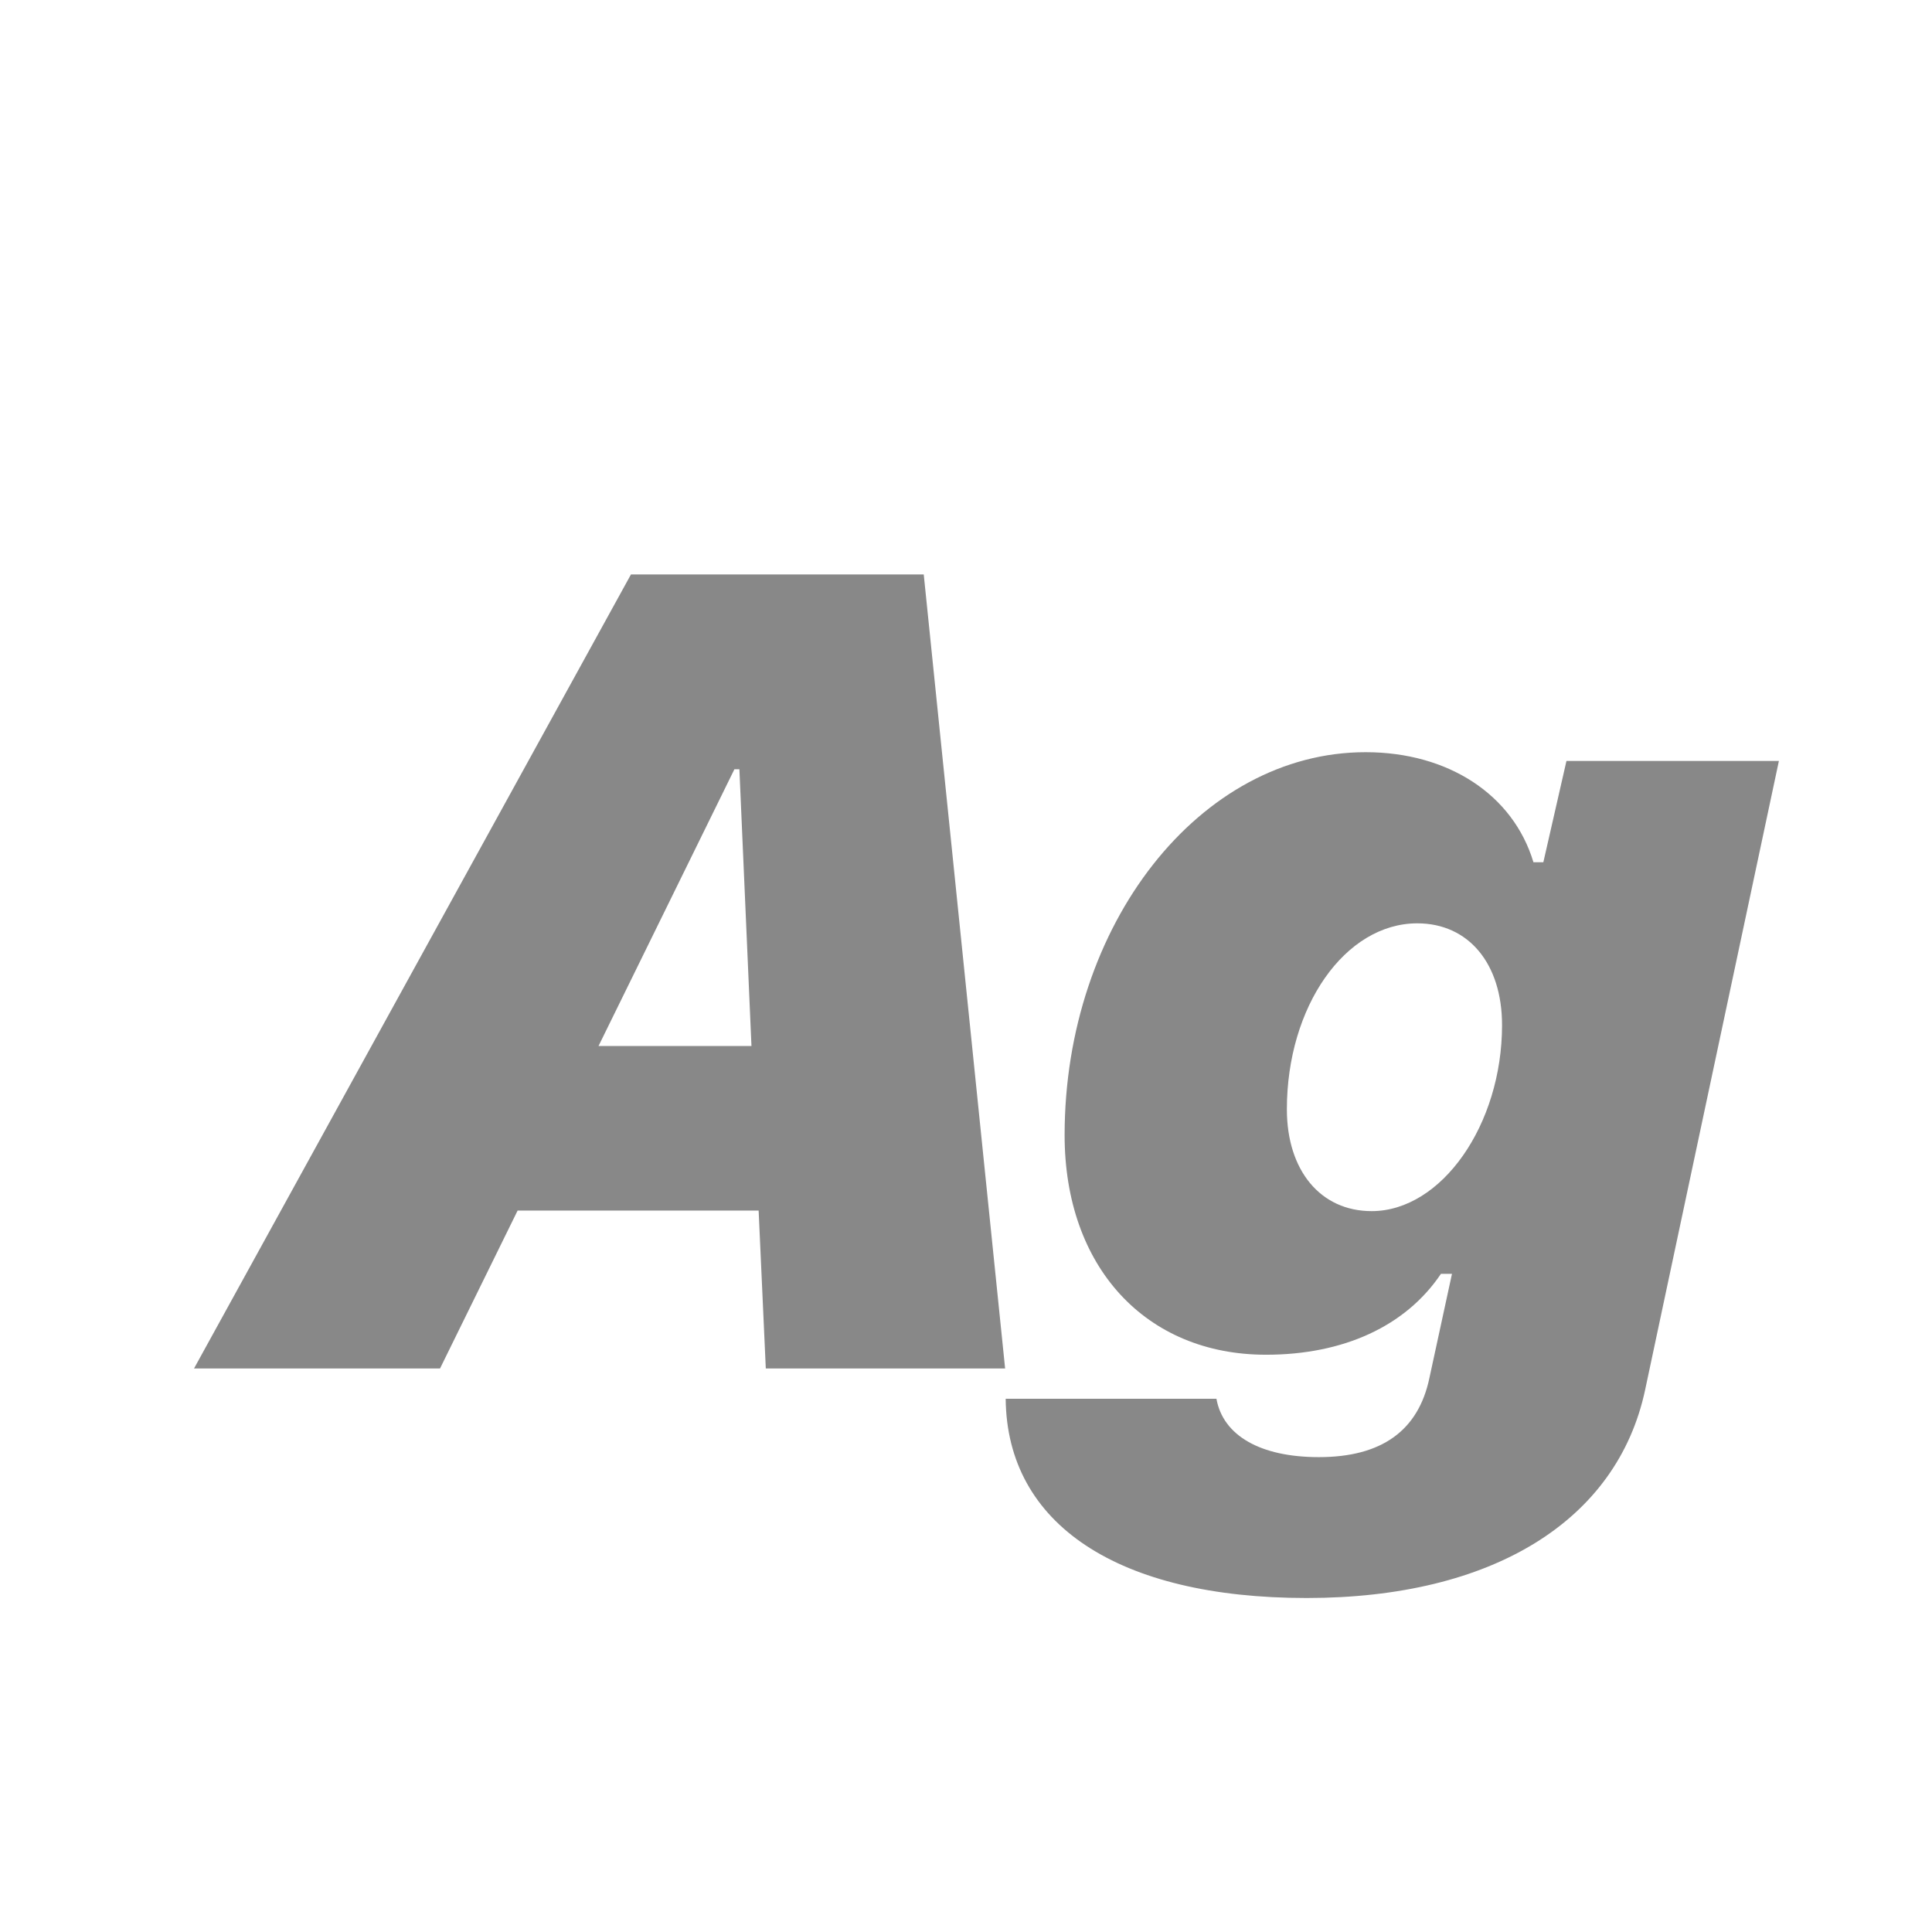 <svg width="24" height="24" viewBox="0 0 24 24" fill="none" xmlns="http://www.w3.org/2000/svg">
<path d="M9.513 17H12.486L11.475 7.136H7.838L2.41 17H5.466L6.43 15.038H9.424L9.513 17ZM9.123 9.556H9.185L9.335 12.994H7.435L9.123 9.556ZM16.232 19.851C18.536 19.851 20.088 18.894 20.436 17.267L22.098 9.453H19.459L19.172 10.711H19.049C18.796 9.87 17.989 9.344 16.964 9.344C14.906 9.344 13.225 11.483 13.225 14.102C13.225 15.735 14.229 16.829 15.727 16.829C16.69 16.829 17.463 16.474 17.9 15.824H18.037L17.757 17.116C17.62 17.773 17.162 18.101 16.383 18.101C15.658 18.101 15.193 17.834 15.111 17.376H12.493C12.507 18.935 13.888 19.851 16.232 19.851ZM17.039 15.045C16.403 15.045 15.986 14.539 15.986 13.78C15.986 12.502 16.711 11.47 17.606 11.47C18.242 11.47 18.659 11.969 18.659 12.734C18.659 13.972 17.907 15.045 17.039 15.045Z" fill="#888888"/>
</svg>
